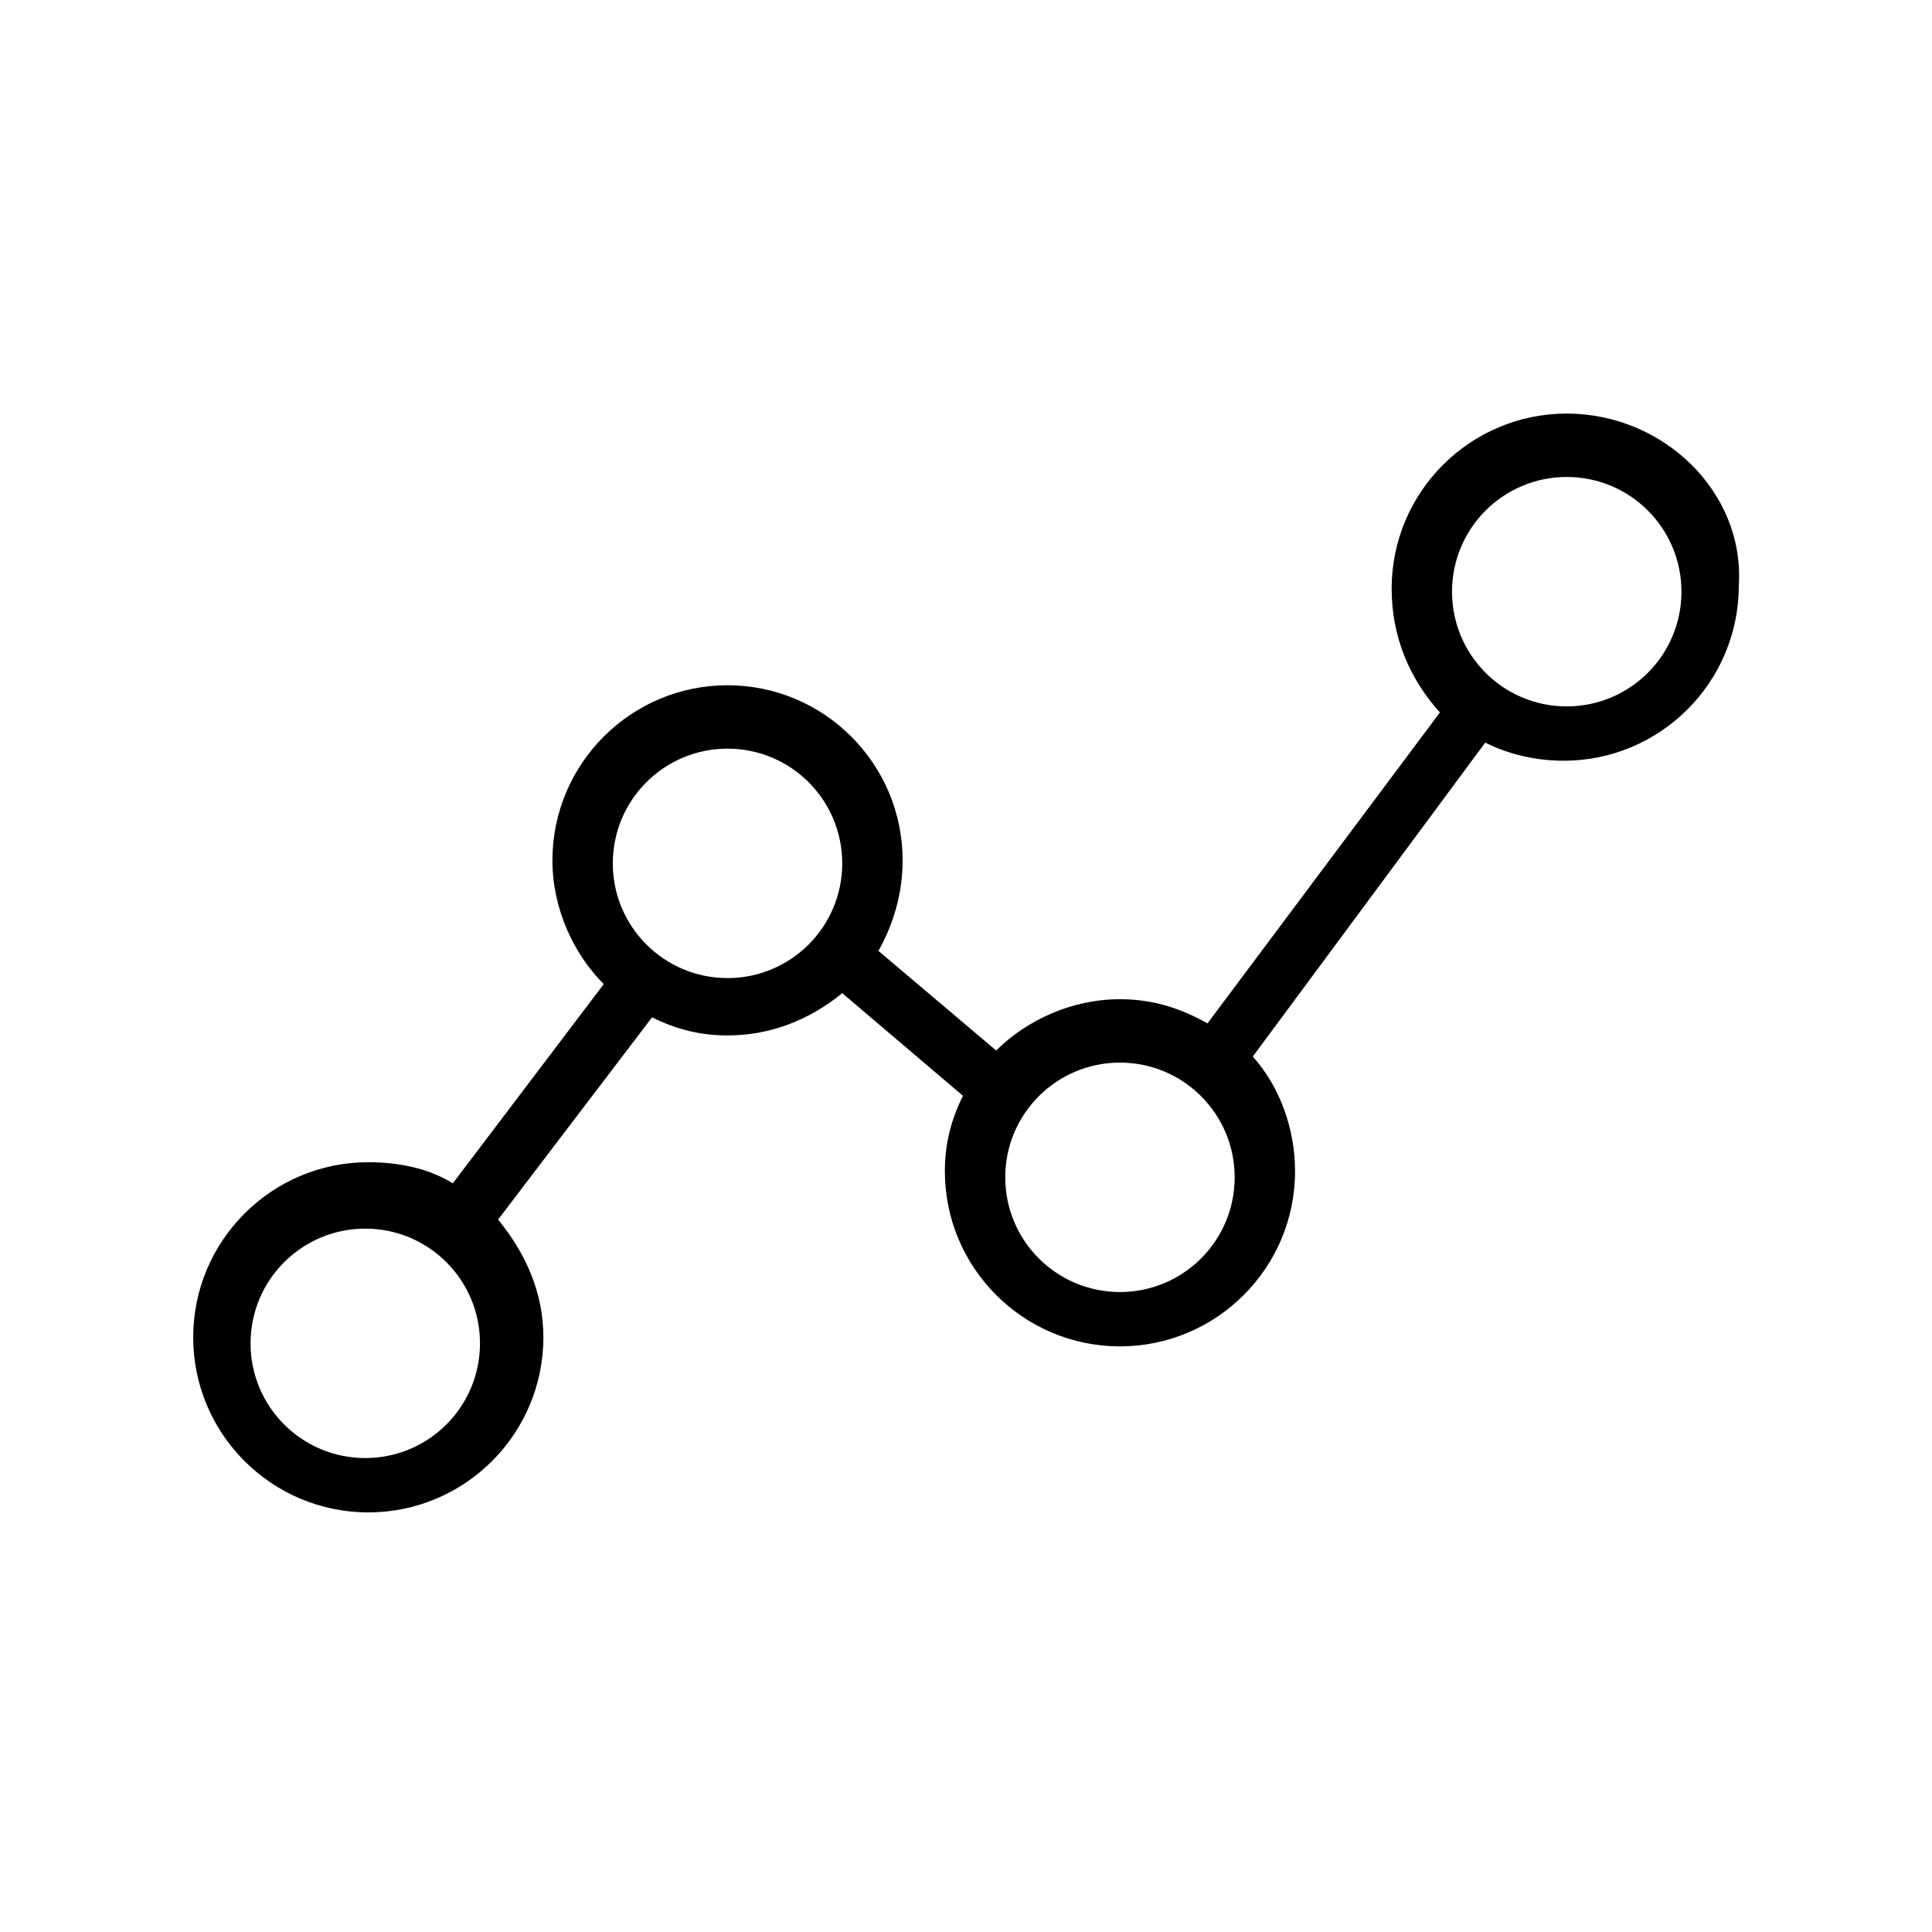 <svg version="1.1" class="trend_item_icon" xmlns="http://www.w3.org/2000/svg" x="0px" y="0px"
	 viewBox="0 0 64 64" style="enable-background:new 0 0 64 64;" xml:space="preserve">
<path id="XMLID_20_" d="M51.9,13.7c-3.2,0-5.8,2.6-5.8,5.8c0,1.6,0.6,3,1.6,4.1L40,33.9c-0.9-0.5-1.8-0.8-2.9-0.8
	c-1.6,0-3.1,0.7-4.1,1.7l-3.9-3.3c0.5-0.9,0.8-1.9,0.8-3c0-3.2-2.6-5.8-5.8-5.8c-3.2,0-5.8,2.6-5.8,5.8c0,1.6,0.7,3.1,1.7,4.1
	l-5,6.6c-0.8-0.5-1.8-0.7-2.8-0.7c-3.2,0-5.8,2.6-5.8,5.8s2.6,5.8,5.8,5.8s5.8-2.6,5.8-5.8c0-1.5-0.6-2.8-1.5-3.9l5.1-6.7
	c0.8,0.4,1.6,0.6,2.5,0.6c1.4,0,2.7-0.5,3.8-1.4l4,3.4c-0.4,0.8-0.6,1.6-0.6,2.5c0,3.2,2.6,5.8,5.8,5.8s5.8-2.6,5.8-5.8
	c0-1.4-0.5-2.8-1.4-3.8l7.7-10.4c0.8,0.4,1.7,0.6,2.6,0.6c3.2,0,5.8-2.6,5.8-5.8C57.8,16.3,55.1,13.7,51.9,13.7z M12.1,48.3
	c-2.1,0-3.8-1.7-3.8-3.8s1.7-3.8,3.8-3.8s3.8,1.7,3.8,3.8S14.2,48.3,12.1,48.3z M24.1,32.4c-2.1,0-3.8-1.7-3.8-3.8s1.7-3.8,3.8-3.8
	s3.8,1.7,3.8,3.8S26.2,32.4,24.1,32.4z M37.1,42.8c-2.1,0-3.8-1.7-3.8-3.8s1.7-3.8,3.8-3.8s3.8,1.7,3.8,3.8S39.2,42.8,37.1,42.8z
	 M51.9,23.4c-2.1,0-3.8-1.7-3.8-3.8s1.7-3.8,3.8-3.8s3.8,1.7,3.8,3.8S54,23.4,51.9,23.4z"/>
</svg>
